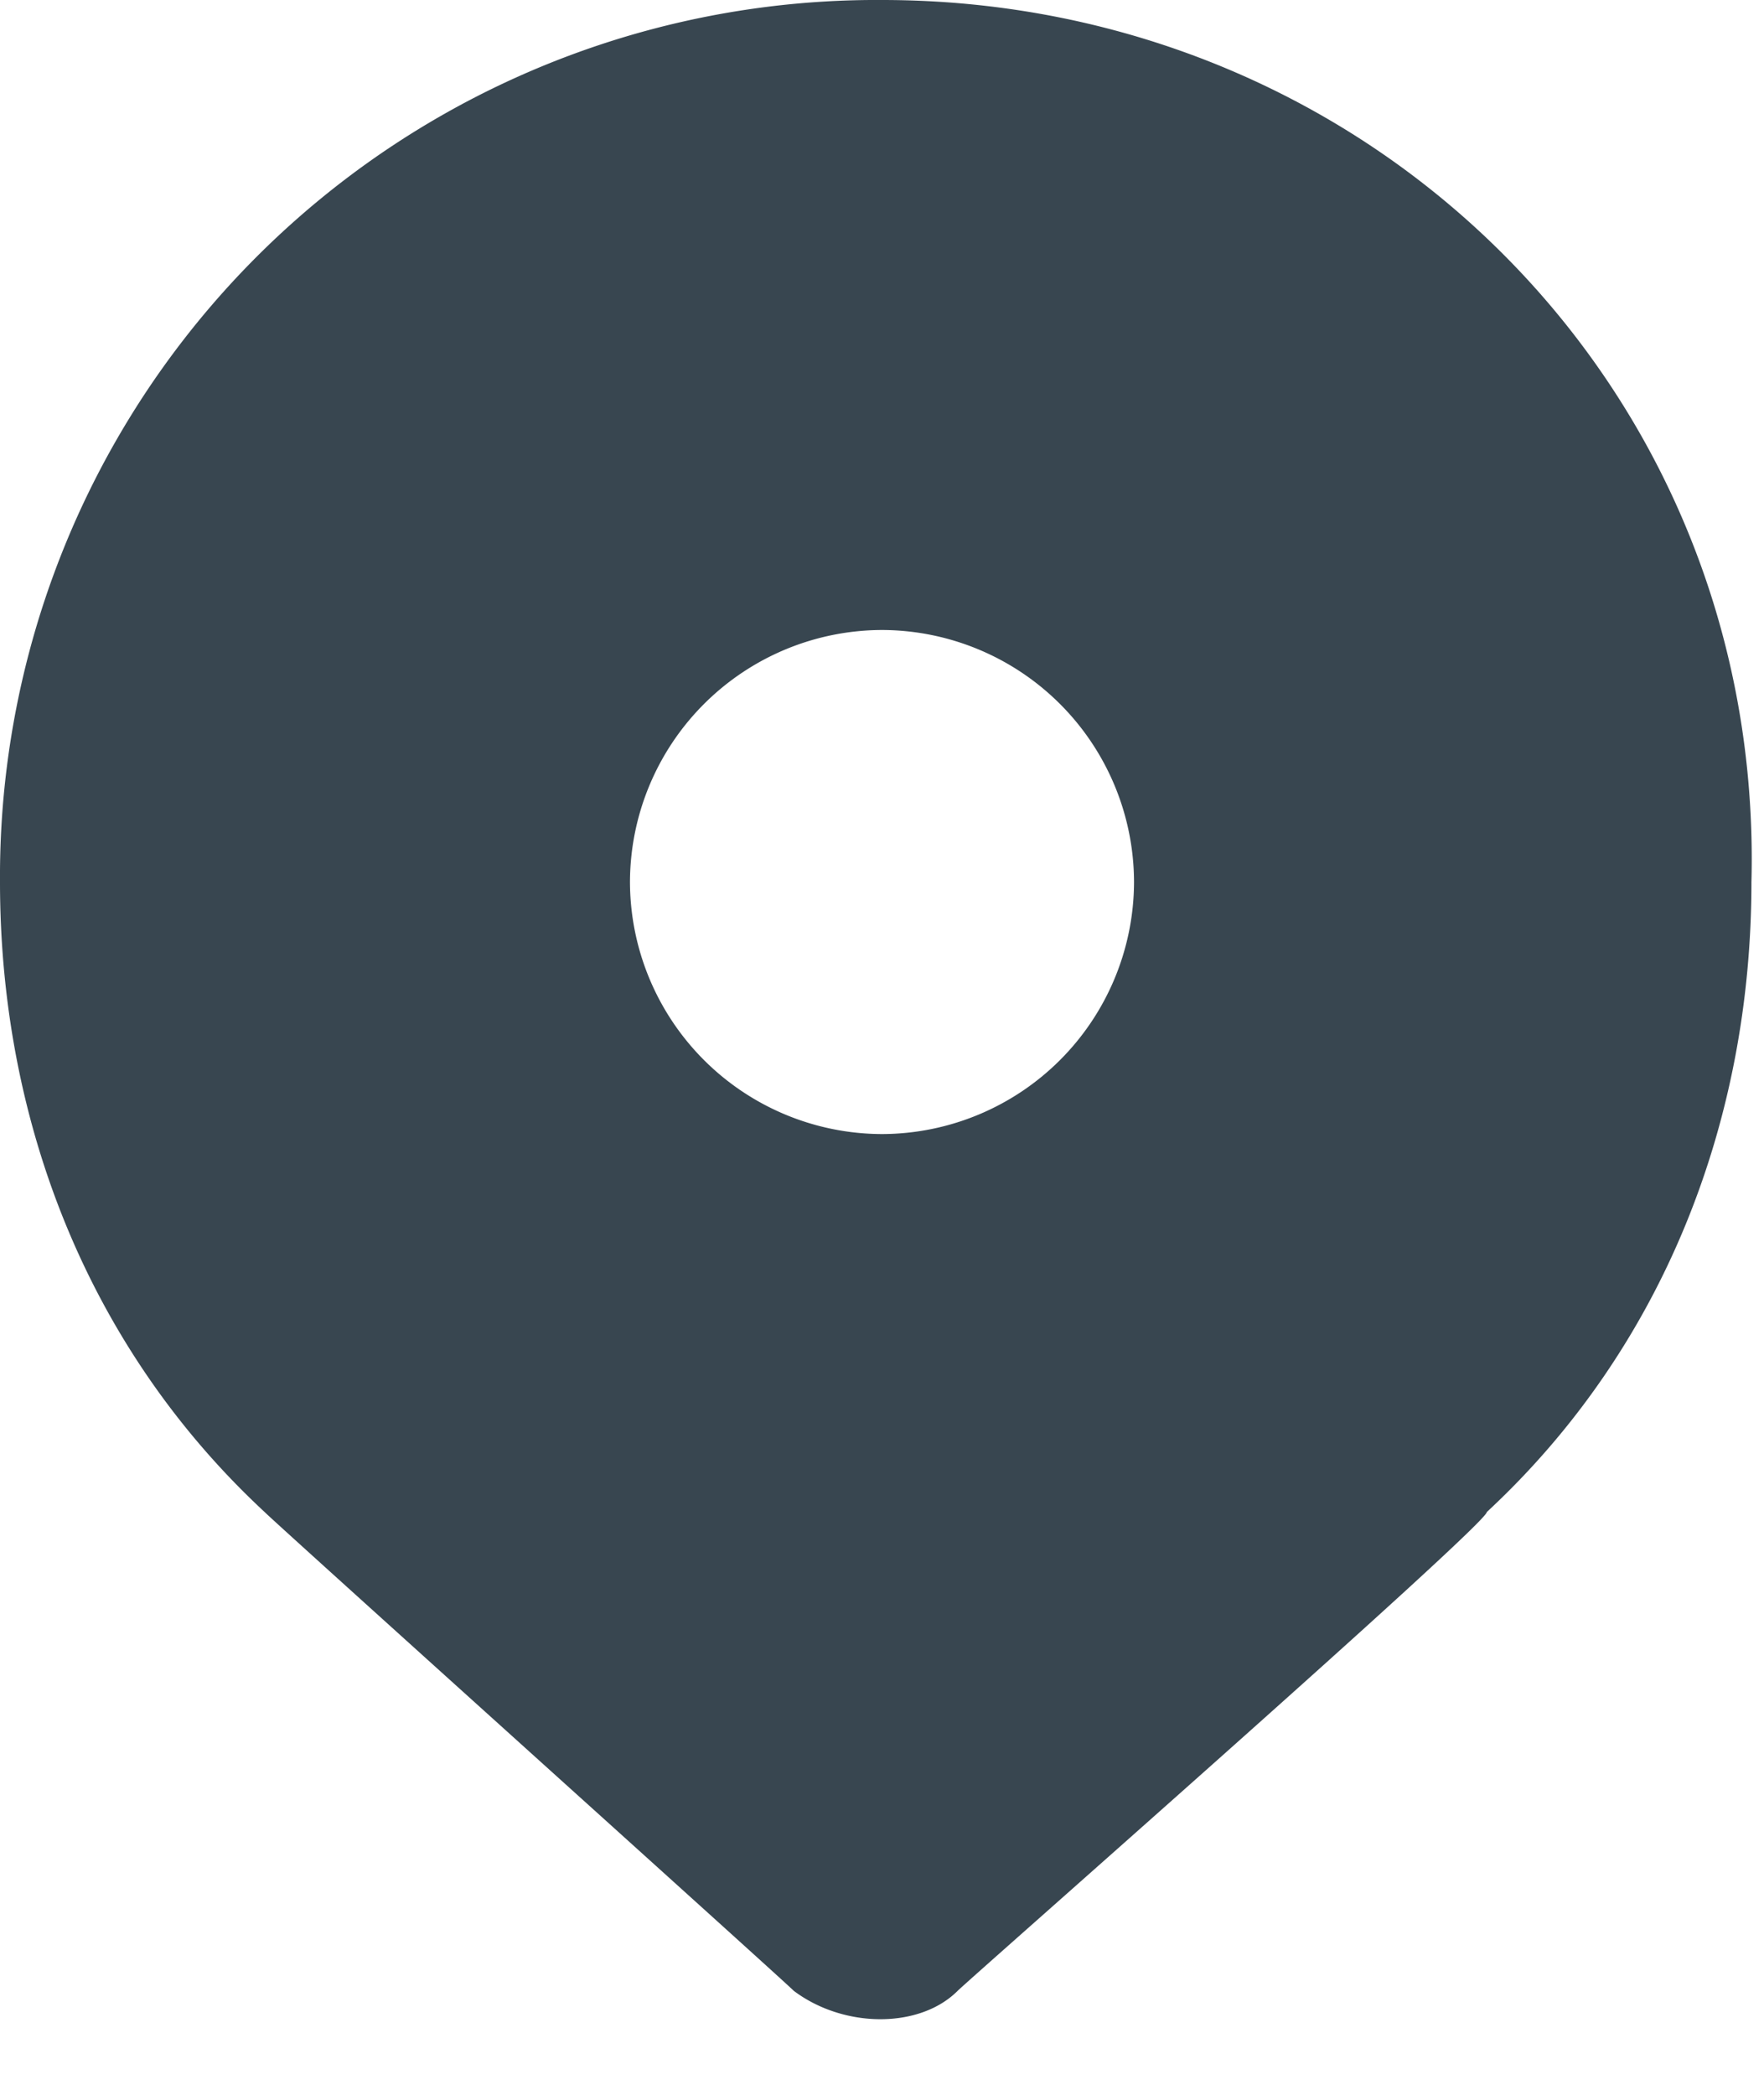 <svg xmlns="http://www.w3.org/2000/svg" width="16" height="19" viewBox="0 0 16 19">
    <path fill="#384650" d="M8 0a7.95 7.95 0 00-8 8c0 2.171.8 4.229 2.4 5.714.114.115 4.686 4.229 4.8 4.343.457.343 1.143.343 1.486 0 .114-.114 4.8-4.228 4.8-4.343 1.6-1.485 2.4-3.543 2.4-5.714C16 3.543 12.457 0 8 0zm0 10.286A2.292 2.292 0 015.714 8 2.292 2.292 0 018 5.714 2.292 2.292 0 0110.286 8 2.292 2.292 0 018 10.286z"/>
</svg>

